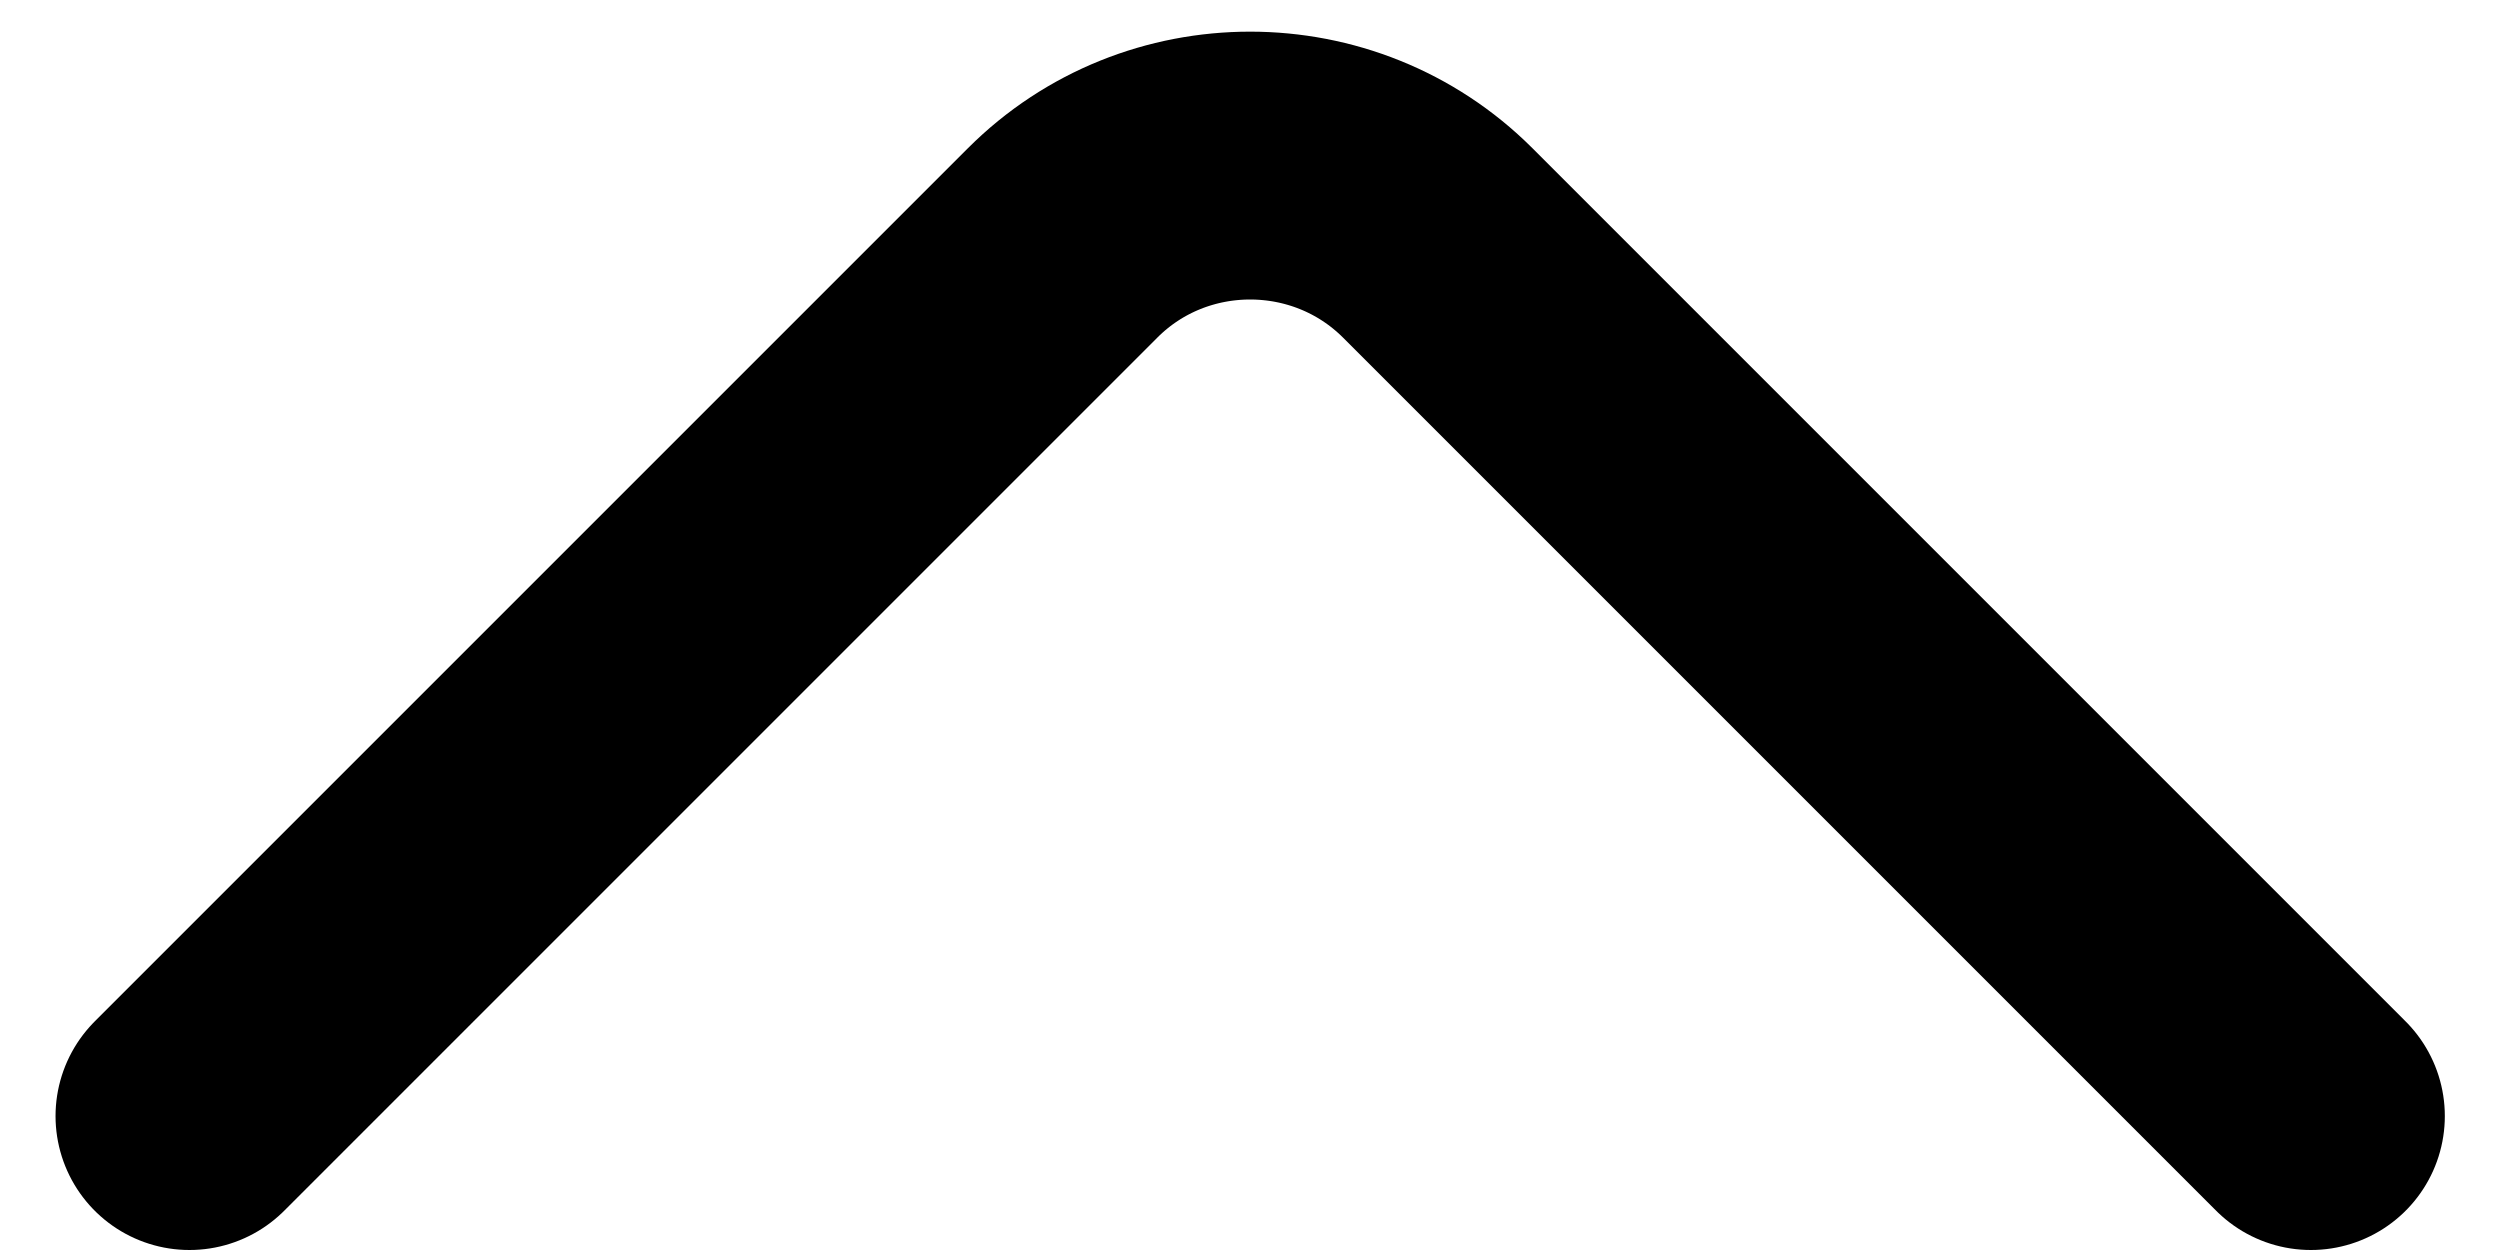 <svg width="14" height="7" viewBox="0 0 14 7" fill="none" xmlns="http://www.w3.org/2000/svg">
<path d="M12.941 6.25L8.051 1.36C7.473 0.783 6.528 0.783 5.951 1.36L1.061 6.25" stroke="black" stroke-width="1.5" stroke-miterlimit="10" stroke-linecap="round" stroke-linejoin="round"/>
</svg>
